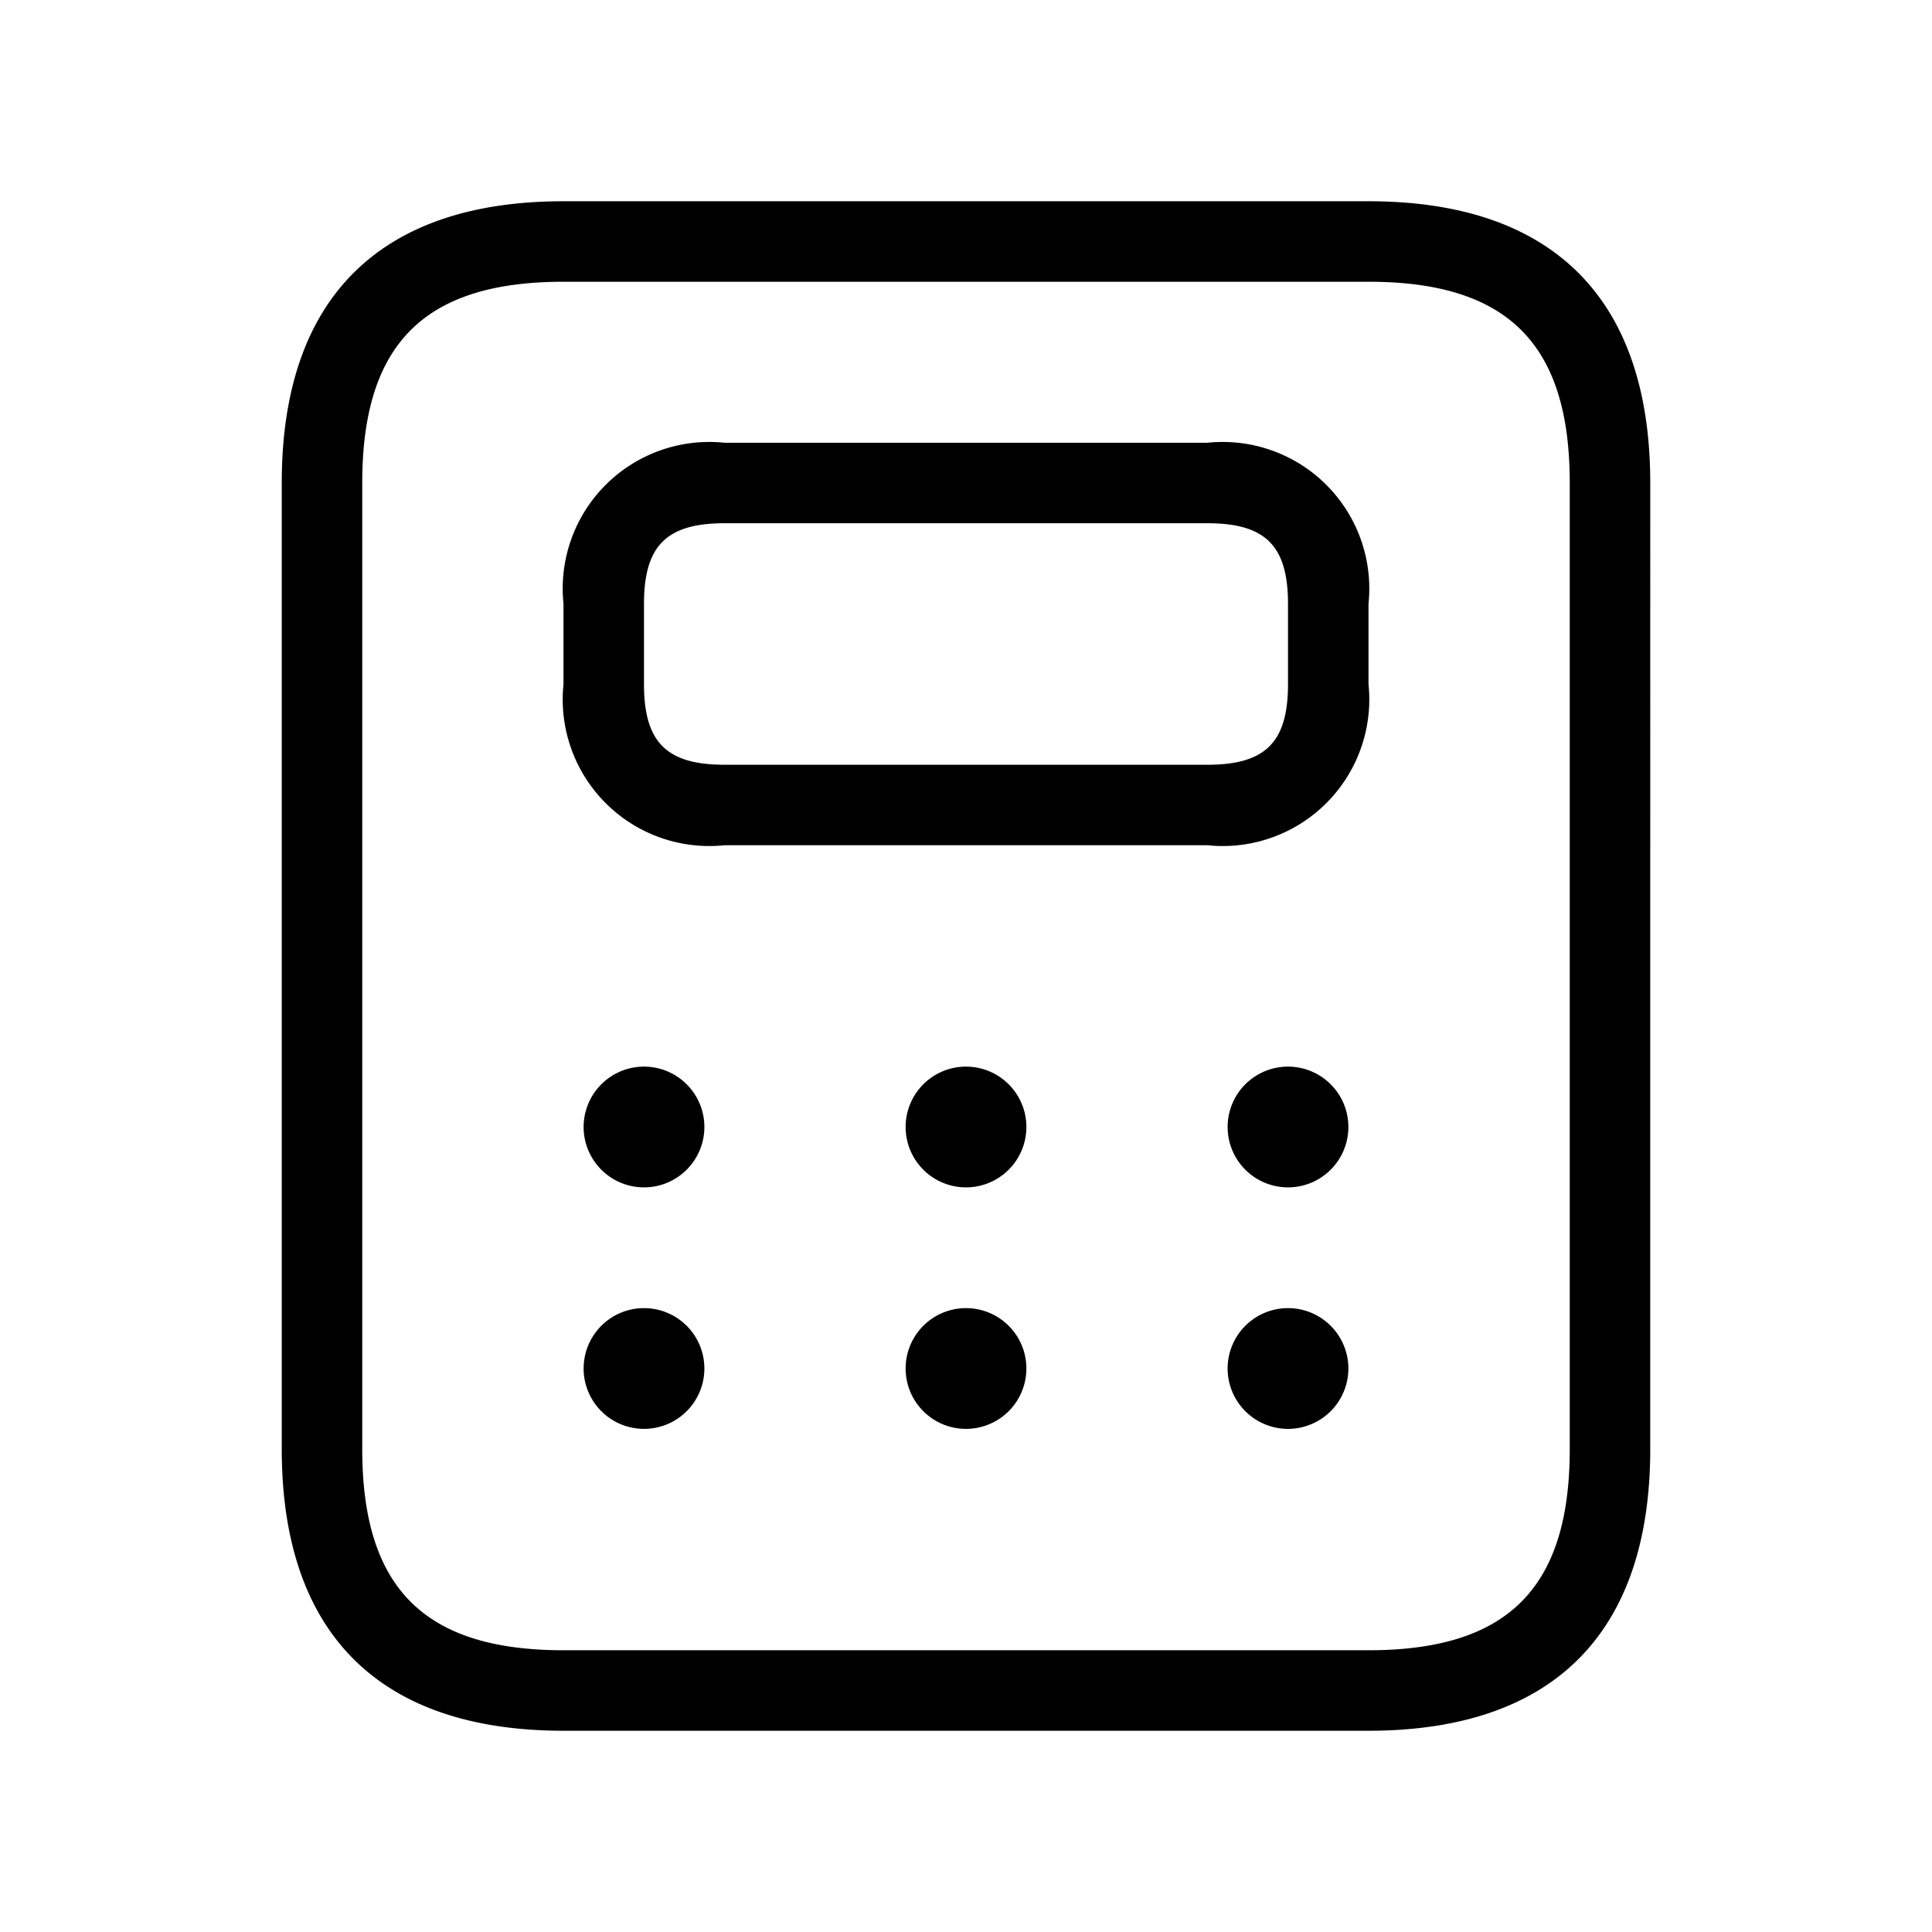 <svg xmlns="http://www.w3.org/2000/svg" width="24" height="24" viewBox="0 0 24 24">
    <path d="M17,2.5H7C4.71,2.5,3.5,3.71,3.5,6V18c0,2.29,1.21,3.5,3.5,3.5H17c2.29,0,3.5-1.21,3.5-3.5V6C20.5,3.71,19.29,2.5,17,2.5ZM19.5,18c0,1.729-.771,2.5-2.5,2.5H7c-1.729,0-2.5-.771-2.5-2.5V6c0-1.729.771-2.5,2.5-2.5H17c1.729,0,2.5.771,2.5,2.5ZM15,5.5H9a1.821,1.821,0,0,0-2,2v1a1.821,1.821,0,0,0,2,2h6a1.821,1.821,0,0,0,2-2v-1A1.821,1.821,0,0,0,15,5.5Zm1,3c0,.72-.28,1-1,1H9c-.72,0-1-.28-1-1v-1c0-.72.28-1,1-1h6c.72,0,1,.28,1,1Zm.75,5.5a.75.75,0,1,1-.75-.75A.75.75,0,0,1,16.75,14Zm-4,0a.75.75,0,1,1-.75-.75A.75.75,0,0,1,12.75,14Zm-4,0a.75.75,0,1,1-.75-.75A.75.75,0,0,1,8.75,14Zm8,3a.75.75,0,1,1-.75-.75A.75.75,0,0,1,16.75,17Zm-4,0a.75.75,0,1,1-.75-.75A.75.75,0,0,1,12.75,17Zm-4,0A.75.75,0,1,1,8,16.25.75.75,0,0,1,8.75,17Z"/>
</svg>